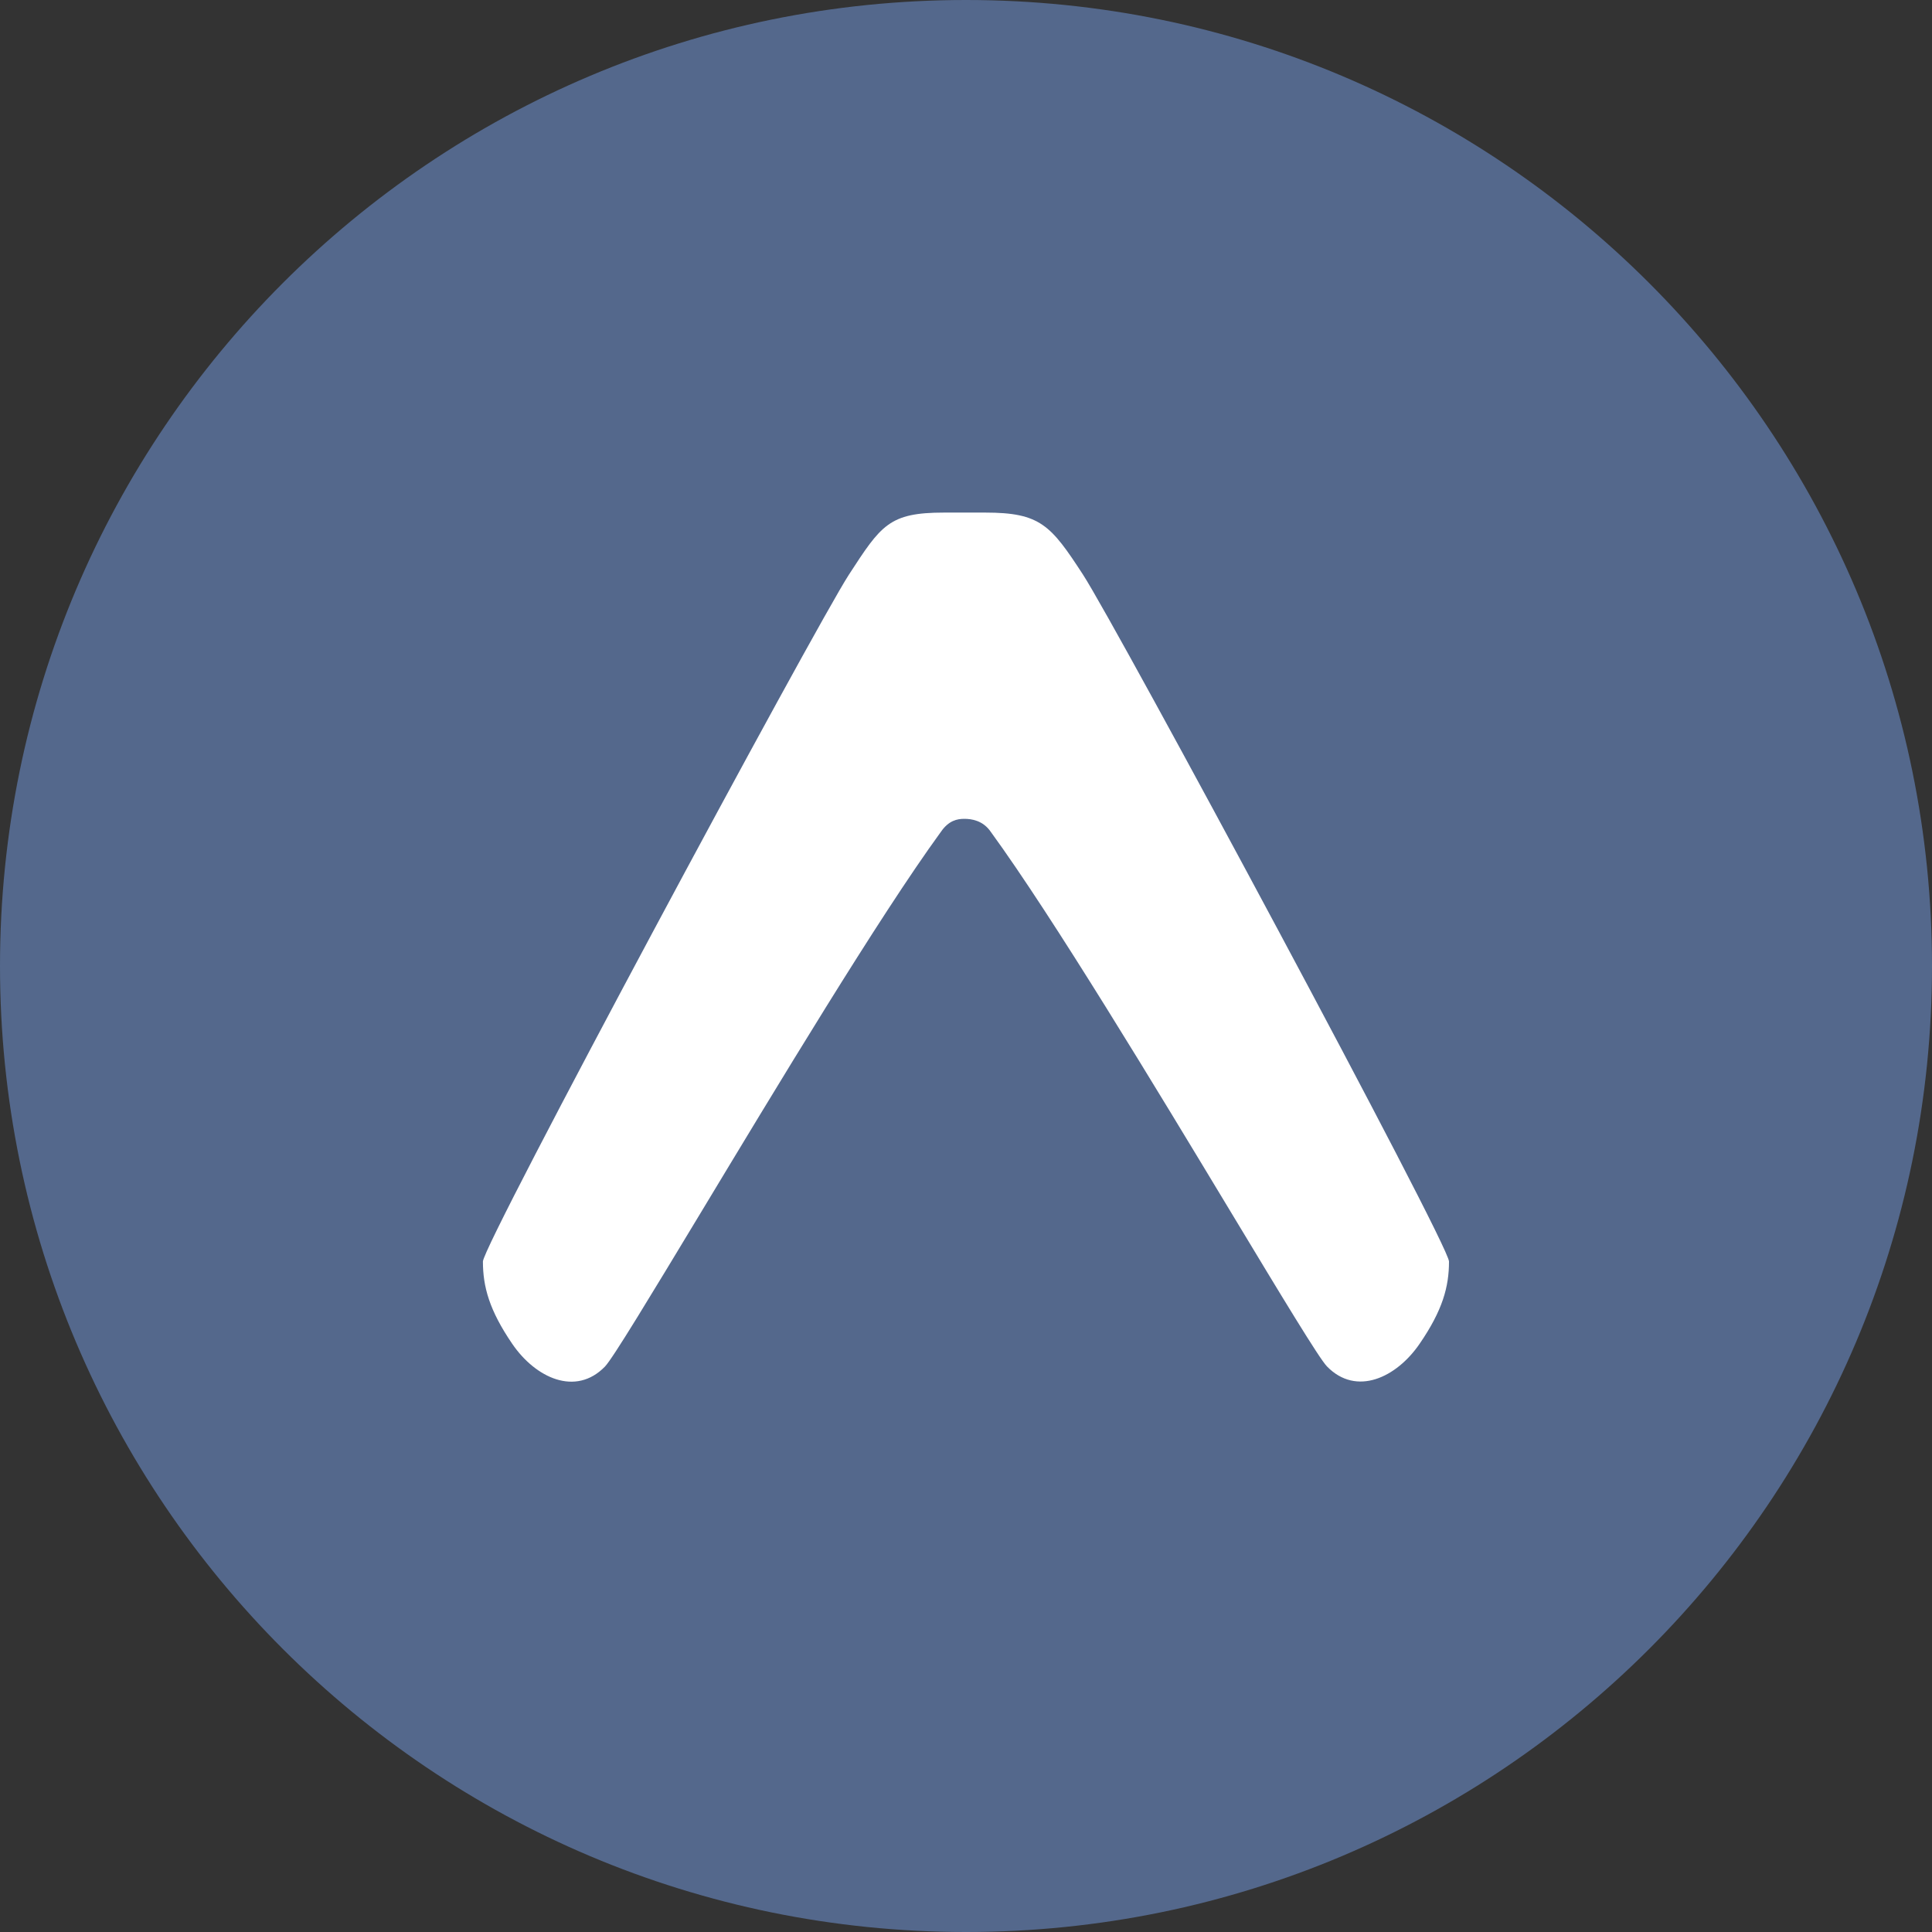 <svg width="1024" height="1024" fill="none" xmlns="http://www.w3.org/2000/svg"><rect width="100%" height="100%" fill="#333333" stroke="none"/><g clip-path="url(#a)"><path d="M512 1024c282.77 0 512-229.23 512-512S794.77 0 512 0 0 229.23 0 512s229.23 512 512 512Z" fill="#54688C"/><path d="M498.62 441c4.18-6.17 8.77-7 12.49-7 3.72 0 9.91.79 14.1 7 33 45.33 87.48 135.63 127.67 202.25 26.2 43.44 46.33 76.8 50.46 81 15.51 15.94 36.77 6 49.12-12.07C764.62 694.46 768 682 768 668.62c0-9.08-176.21-336.8-194-364.07-17.06-26.24-22.62-32.87-51.83-32.87h-21.82c-29.12 0-33.33 6.63-50.39 32.87-17.75 27.27-194 355-194 364.07 0 13.34 3.38 25.84 15.54 43.64 12.35 18.08 33.61 28 49.12 12.07 4.13-4.25 24.26-37.61 50.46-81 40.23-66.67 94.53-156.97 127.54-202.33Z" fill="#fff"/></g><defs><clipPath id="a"><path fill="#fff" d="M0 0h1024v1024H0z"/></clipPath></defs></svg>